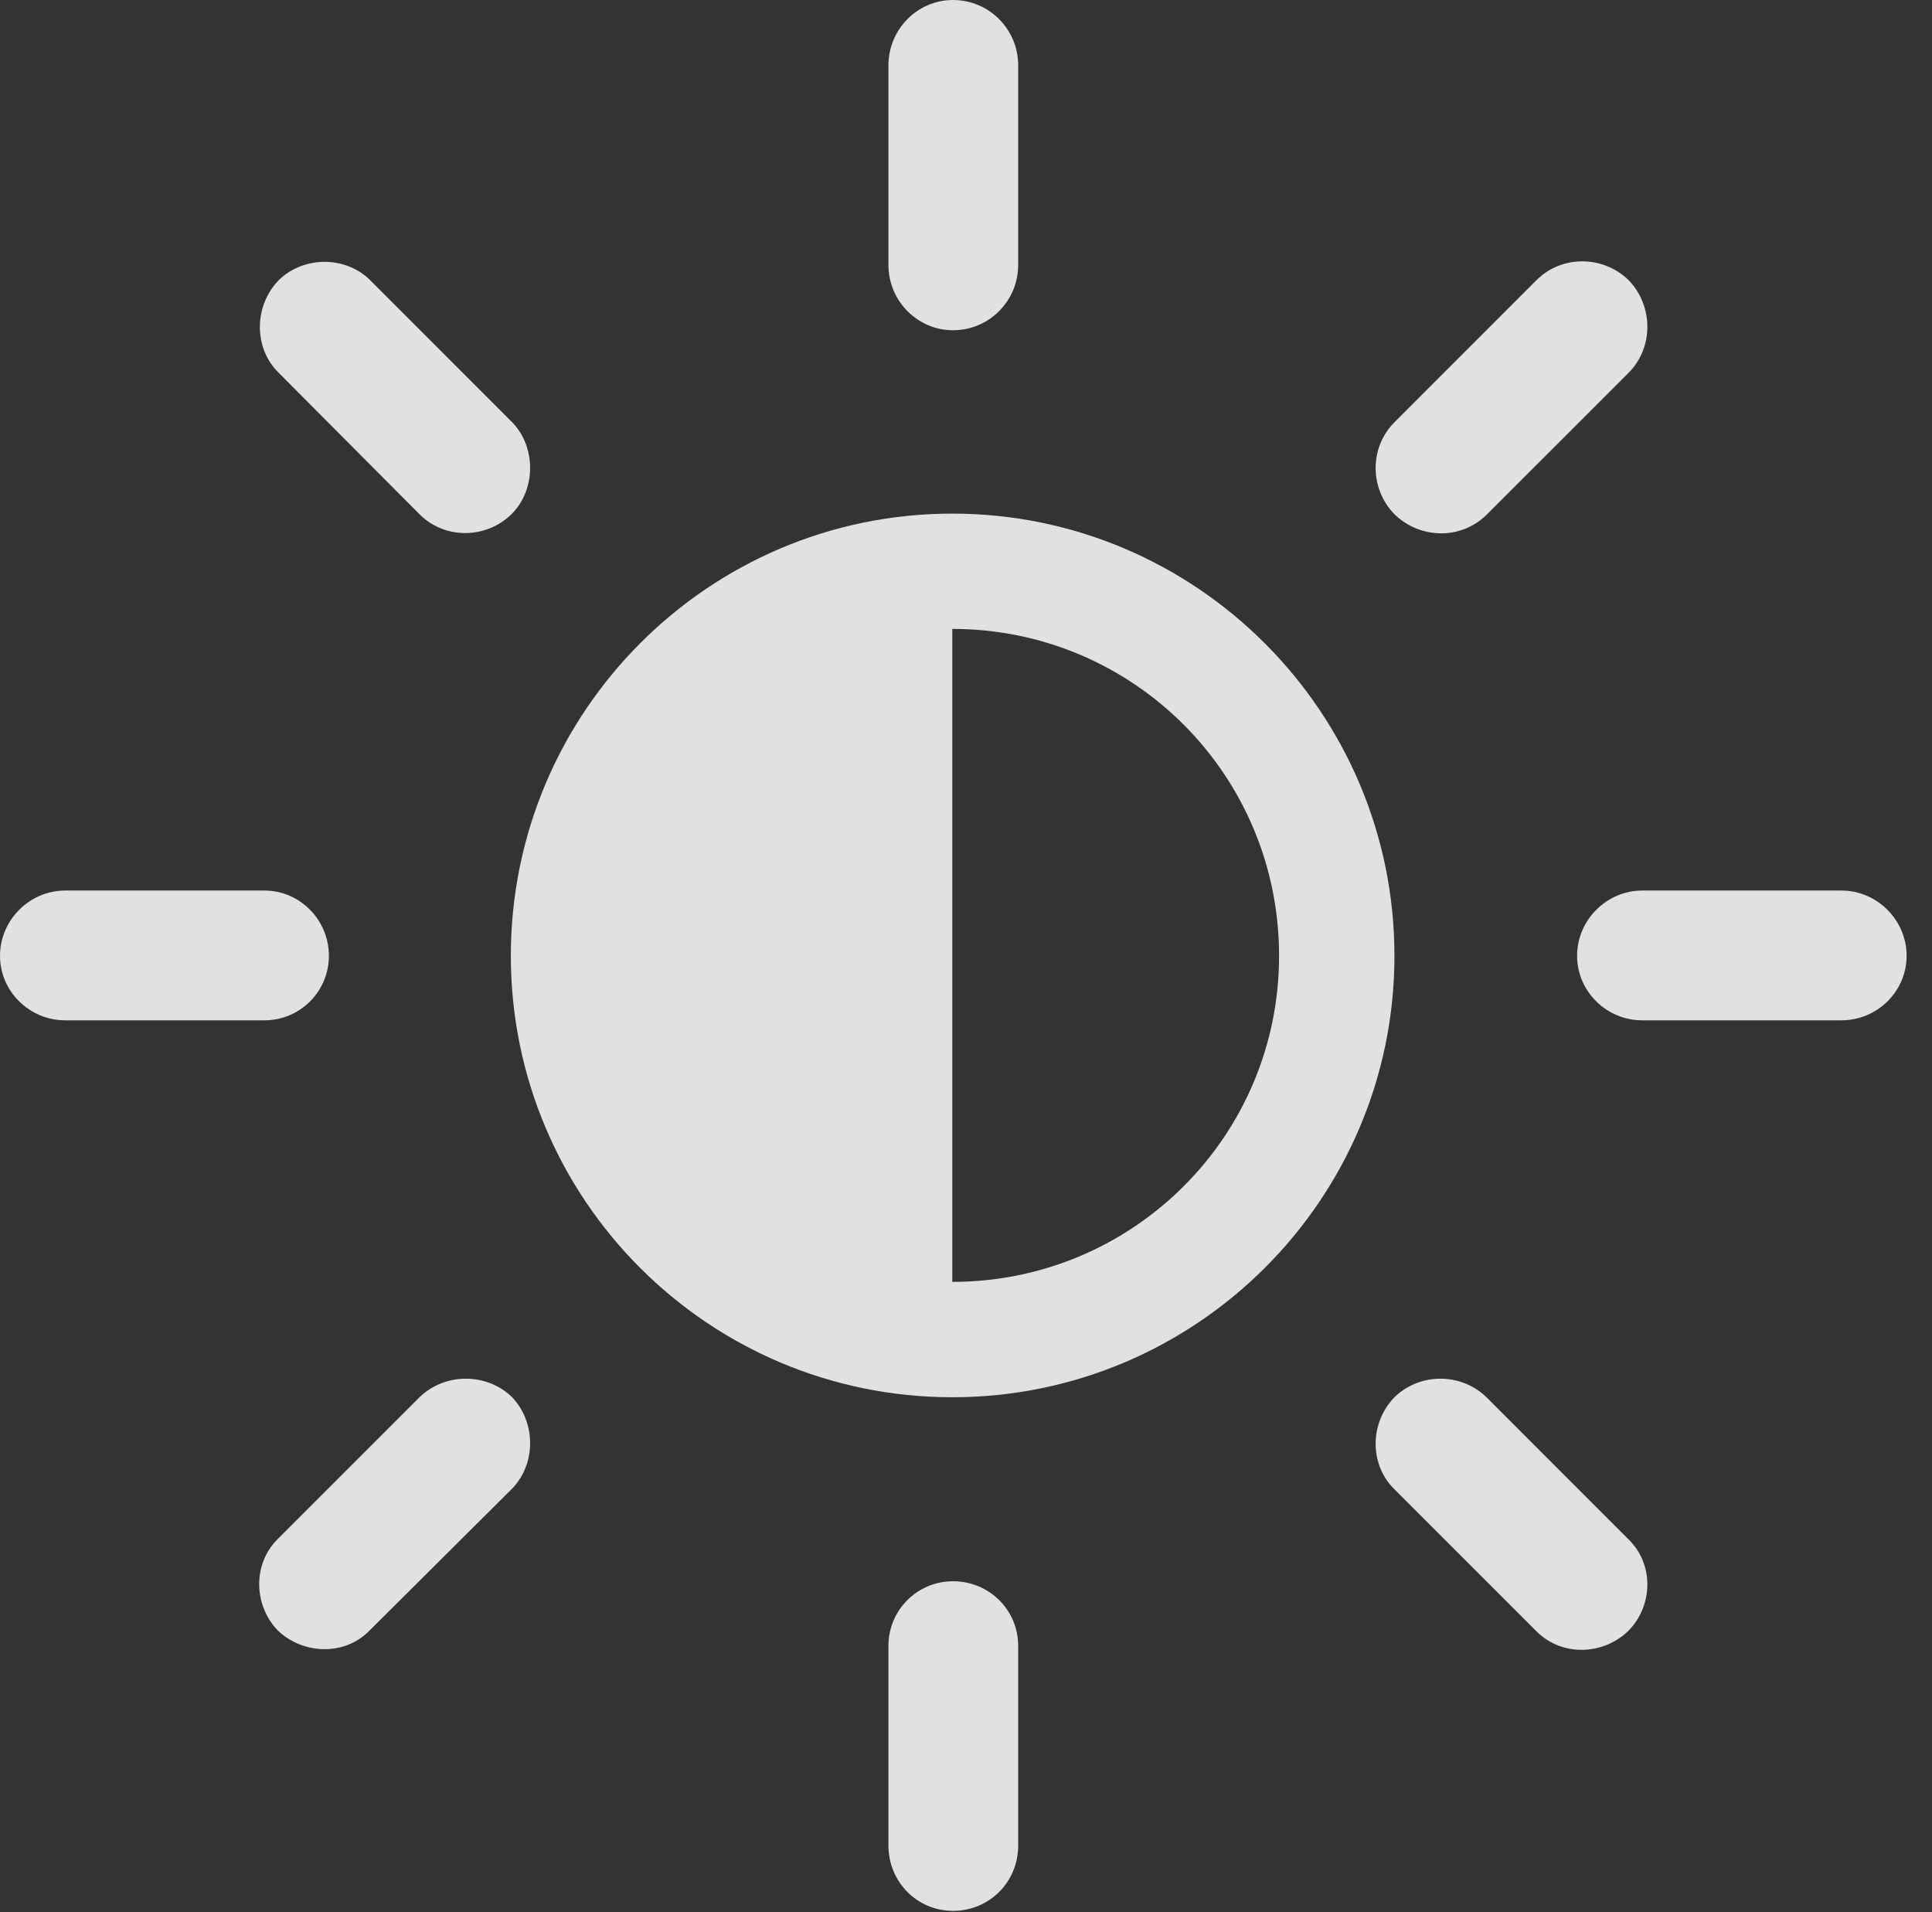 <?xml version="1.0" encoding="UTF-8"?>
<!--Generator: Apple Native CoreSVG 341-->
<!DOCTYPE svg
PUBLIC "-//W3C//DTD SVG 1.1//EN"
       "http://www.w3.org/Graphics/SVG/1.1/DTD/svg11.dtd">
<svg version="1.1" xmlns="http://www.w3.org/2000/svg" xmlns:xlink="http://www.w3.org/1999/xlink" viewBox="0 0 27.48 27.197">
 <rect x="0" y="0" width="27.48" height="27.197" fill="#333333" stroke="none"/>
 <g>
  <rect height="27.197" opacity="0" width="27.48" x="0" y="0"/>
  <path d="M13.555 4.697C14.072 4.697 14.482 4.277 14.482 3.77L14.482 0.928C14.482 0.42 14.072 0 13.555 0C13.047 0 12.637 0.42 12.637 0.928L12.637 3.77C12.637 4.277 13.047 4.697 13.555 4.697ZM19.834 7.314C20.195 7.666 20.781 7.686 21.152 7.314L23.164 5.303C23.525 4.941 23.516 4.346 23.164 3.984C22.803 3.633 22.217 3.623 21.855 3.984L19.834 6.006C19.473 6.367 19.482 6.953 19.834 7.314ZM22.432 13.594C22.432 14.102 22.852 14.512 23.359 14.512L26.191 14.512C26.699 14.512 27.119 14.102 27.119 13.594C27.119 13.086 26.699 12.666 26.191 12.666L23.359 12.666C22.852 12.666 22.432 13.086 22.432 13.594ZM19.834 19.873C19.482 20.234 19.473 20.83 19.834 21.182L21.855 23.203C22.217 23.564 22.803 23.545 23.164 23.193C23.516 22.832 23.525 22.246 23.164 21.895L21.143 19.873C20.781 19.521 20.195 19.521 19.834 19.873ZM13.555 22.49C13.047 22.49 12.637 22.9 12.637 23.408L12.637 26.25C12.637 26.768 13.047 27.178 13.555 27.178C14.072 27.178 14.482 26.768 14.482 26.25L14.482 23.408C14.482 22.9 14.072 22.49 13.555 22.49ZM7.285 19.873C6.924 19.521 6.328 19.521 5.967 19.873L3.955 21.885C3.594 22.236 3.604 22.822 3.945 23.184C4.307 23.535 4.902 23.555 5.254 23.193L7.275 21.182C7.627 20.83 7.627 20.234 7.285 19.873ZM4.678 13.594C4.678 13.086 4.268 12.666 3.76 12.666L0.928 12.666C0.42 12.666 0 13.086 0 13.594C0 14.102 0.42 14.512 0.928 14.512L3.76 14.512C4.268 14.512 4.678 14.102 4.678 13.594ZM7.275 7.314C7.627 6.963 7.627 6.357 7.285 6.006L5.264 3.984C4.922 3.643 4.326 3.633 3.965 3.984C3.613 4.346 3.604 4.941 3.955 5.293L5.967 7.314C6.328 7.676 6.914 7.666 7.275 7.314Z" fill="white" fill-opacity="0.85"/>
  <path d="M13.545 19.873C17.012 19.873 19.834 17.061 19.834 13.594C19.834 10.127 17.012 7.305 13.545 7.305C10.078 7.305 7.266 10.127 7.266 13.594C7.266 17.061 10.078 19.873 13.545 19.873ZM13.545 18.232L13.545 8.945C16.113 8.945 18.193 11.016 18.193 13.594C18.193 16.162 16.113 18.232 13.545 18.232Z" fill="white" fill-opacity="0.85"/>
 </g>
</svg>

